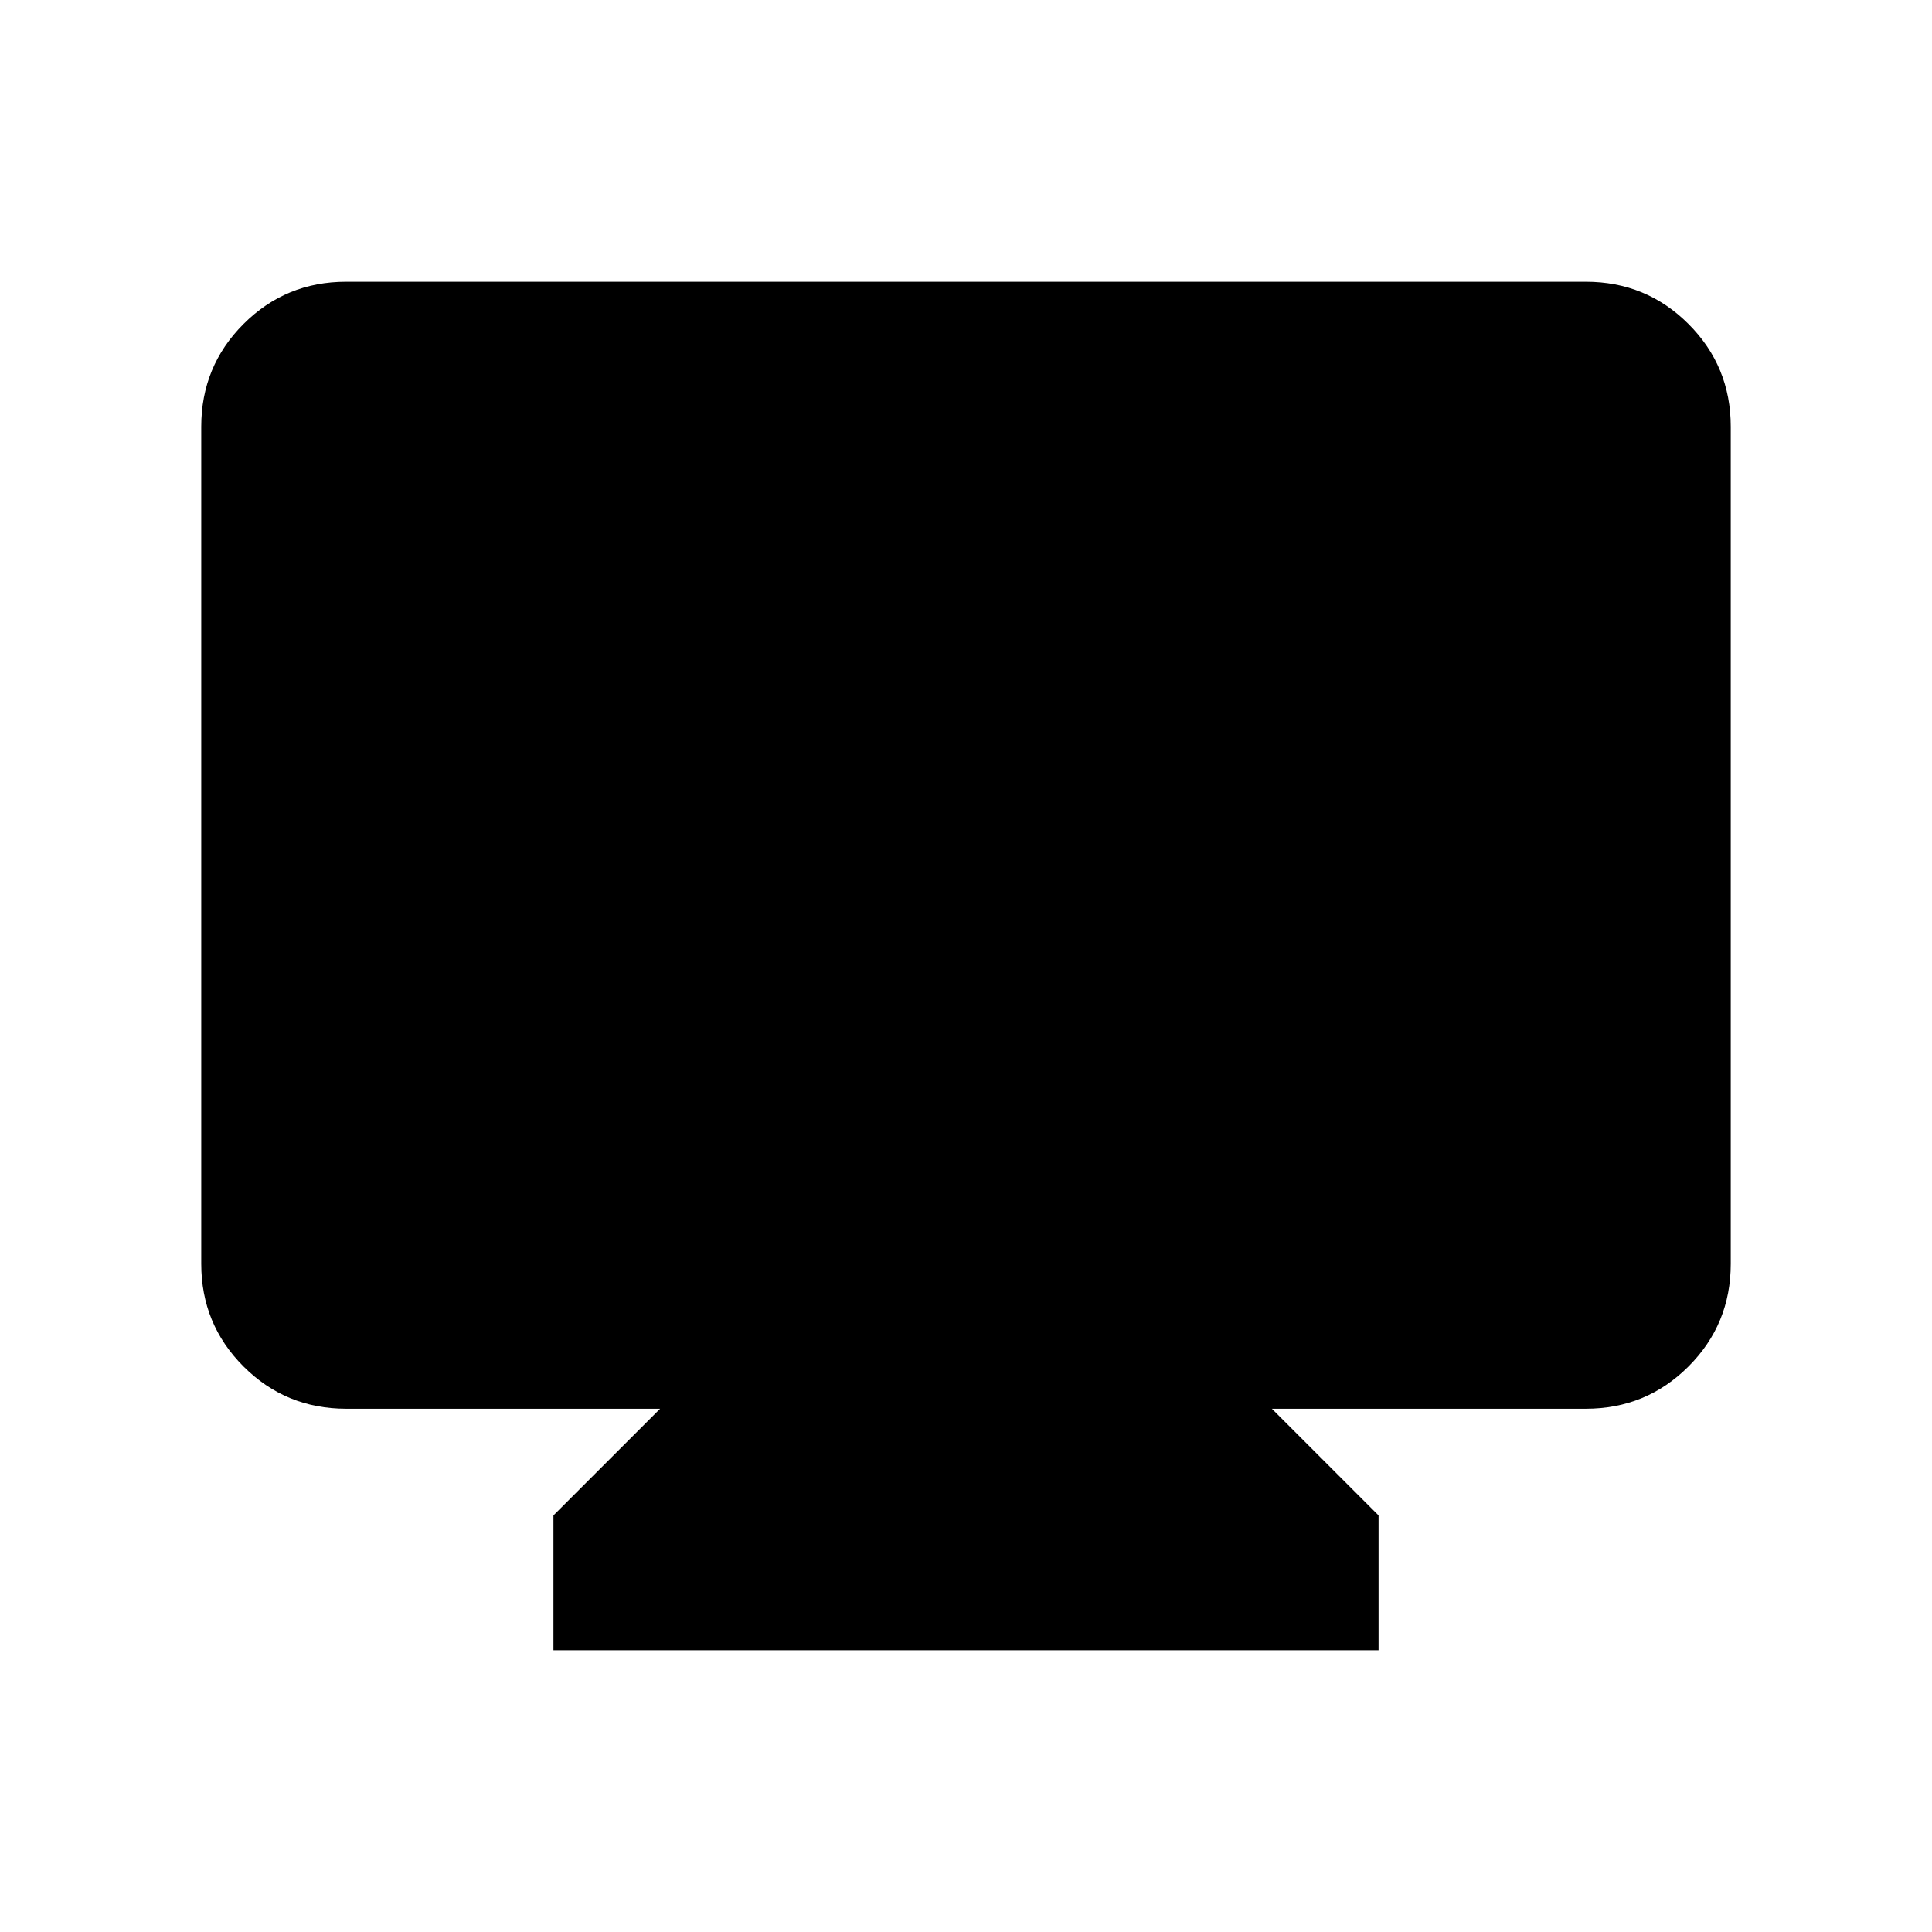 <svg xmlns="http://www.w3.org/2000/svg" height="24" width="24"><path d="M6.875 20.5V18.825L8.2 17.5H4.3Q3.55 17.5 3.025 16.975Q2.5 16.45 2.5 15.7V5.3Q2.5 4.55 3.025 4.025Q3.55 3.5 4.3 3.5H19.7Q20.45 3.5 20.975 4.025Q21.5 4.55 21.5 5.3V15.7Q21.5 16.45 20.975 16.975Q20.45 17.5 19.7 17.5H15.8L17.125 18.825V20.5Z"/></svg>